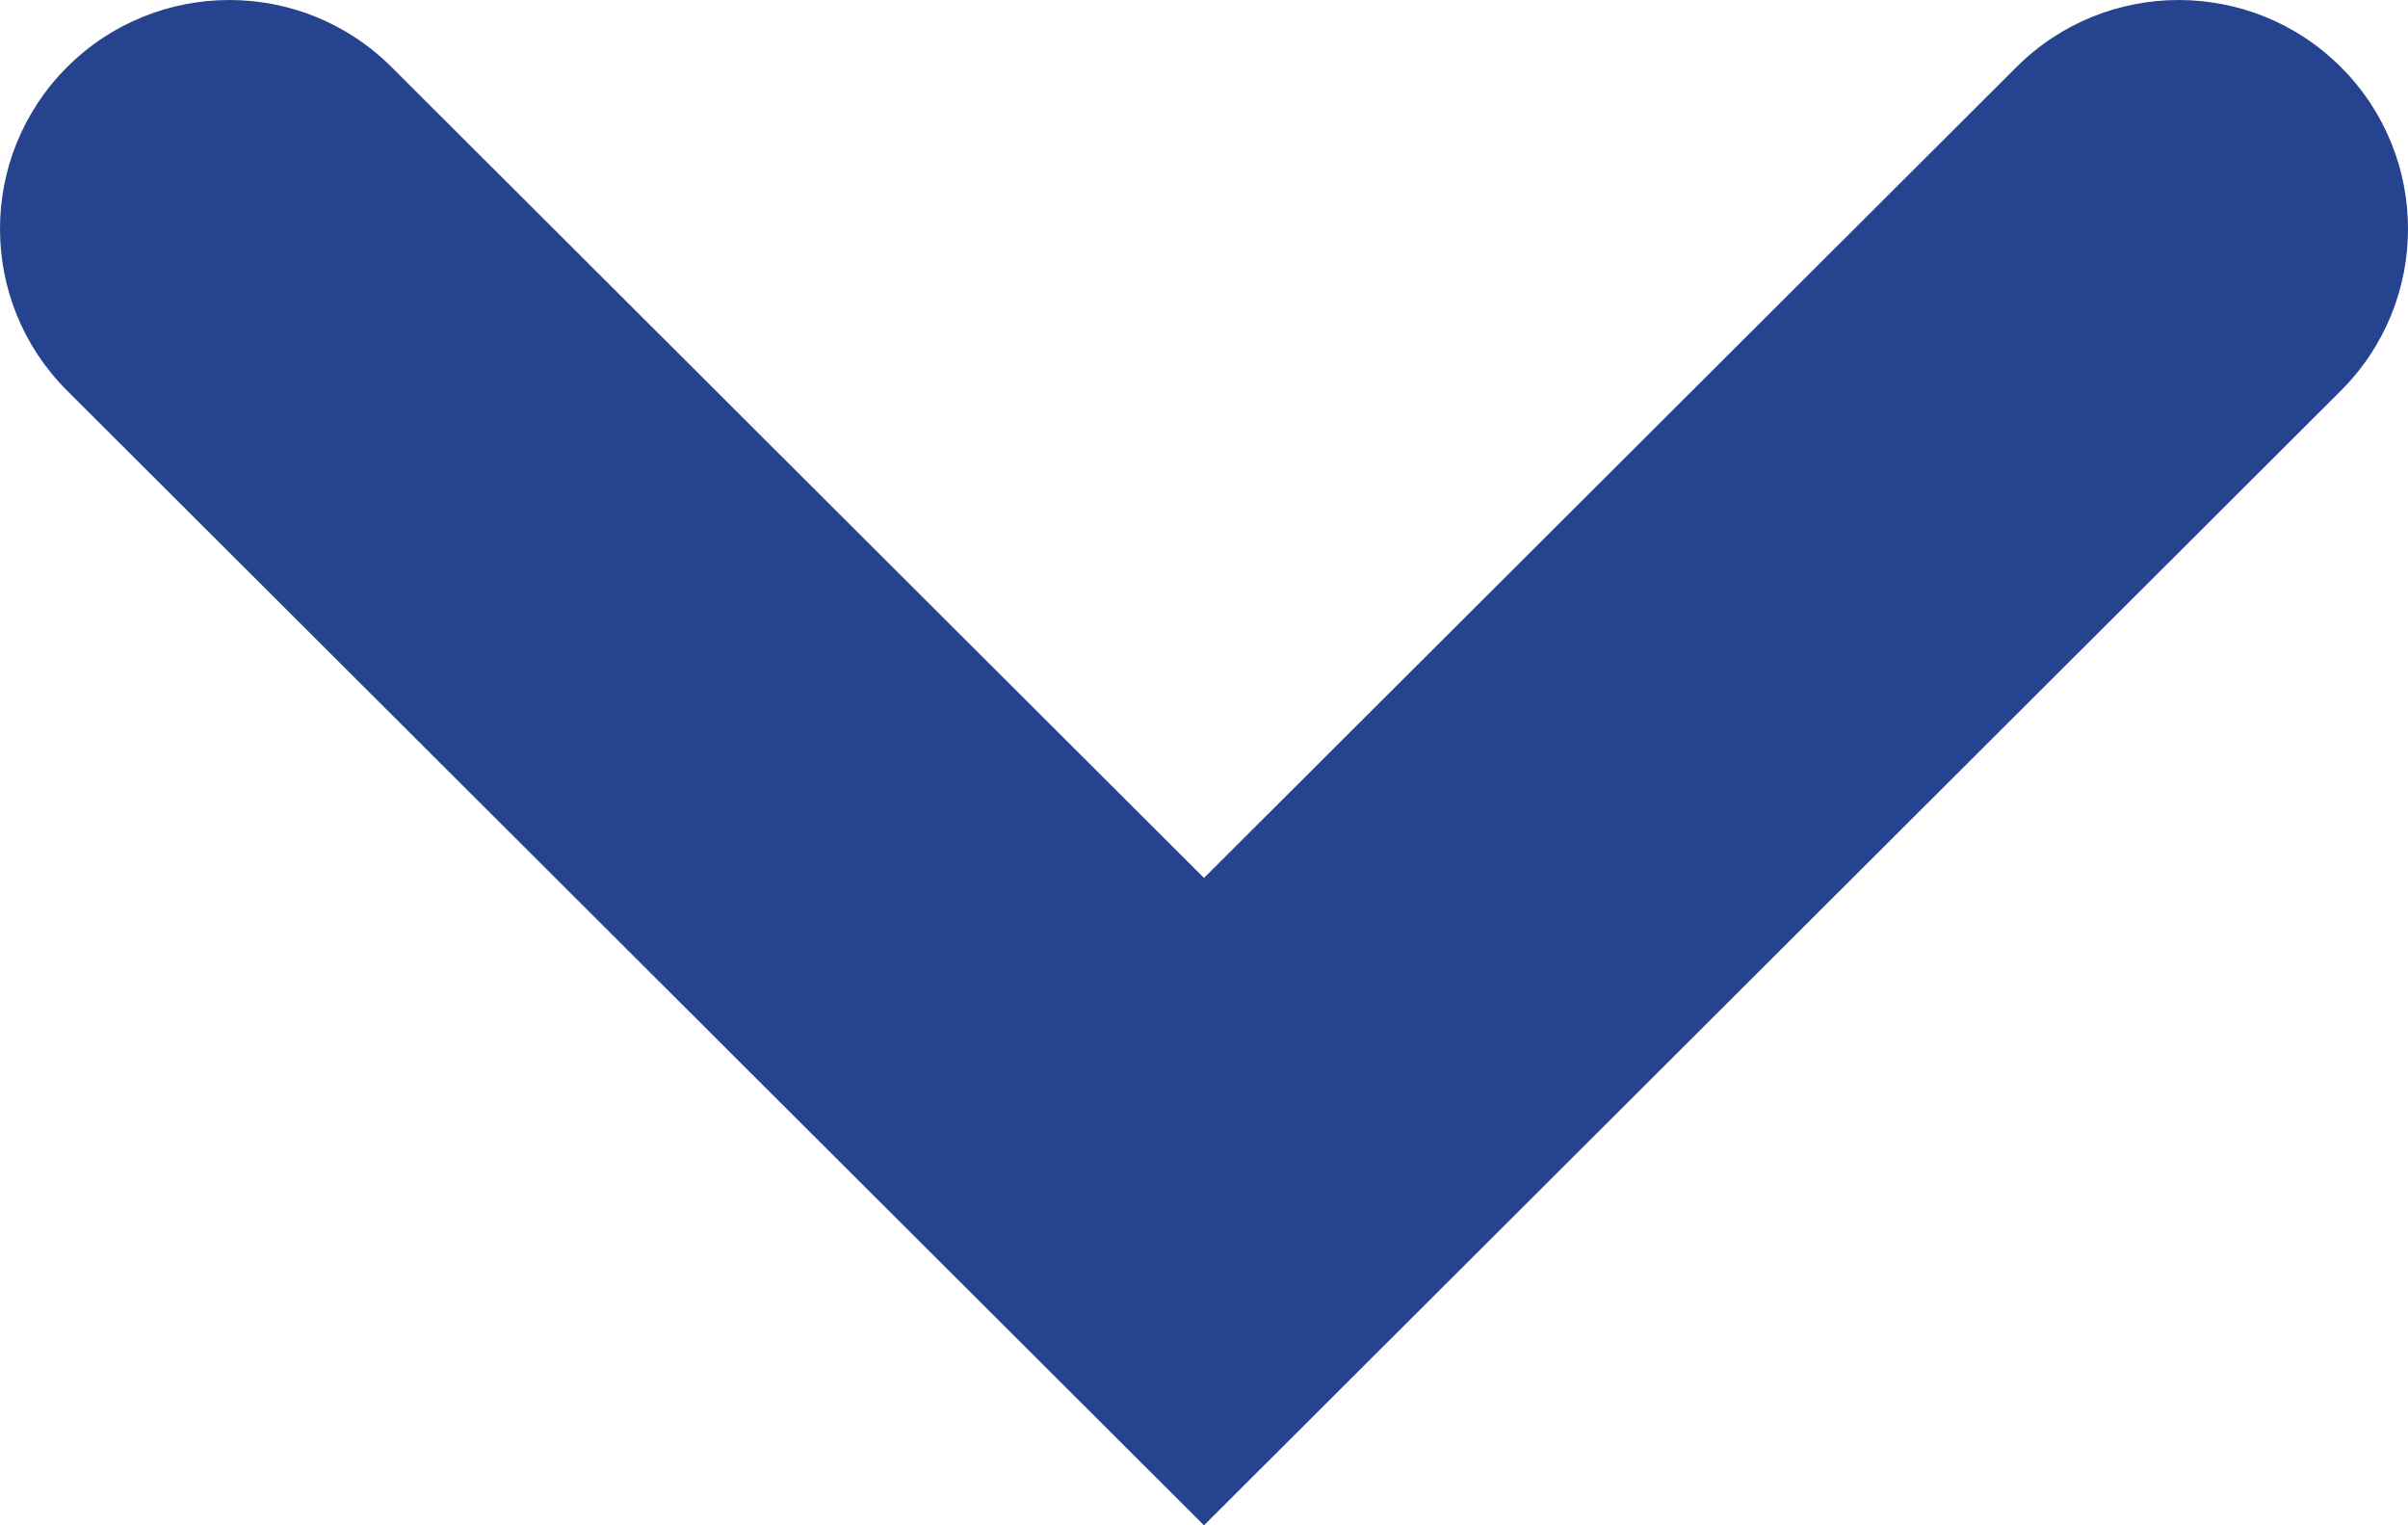<svg width="120" height="76" viewBox="0 0 120 76" fill="none" xmlns="http://www.w3.org/2000/svg">
<path fill-rule="evenodd" clip-rule="evenodd" d="M3.347 3.34C7.81 -1.113 15.047 -1.113 19.51 3.34L60 43.744L100.49 3.34C104.953 -1.113 112.19 -1.113 116.653 3.34C121.116 7.794 121.116 15.015 116.653 19.468L60 76L3.347 19.468C-1.116 15.015 -1.116 7.794 3.347 3.34Z" fill="#26438F"/>
</svg>
